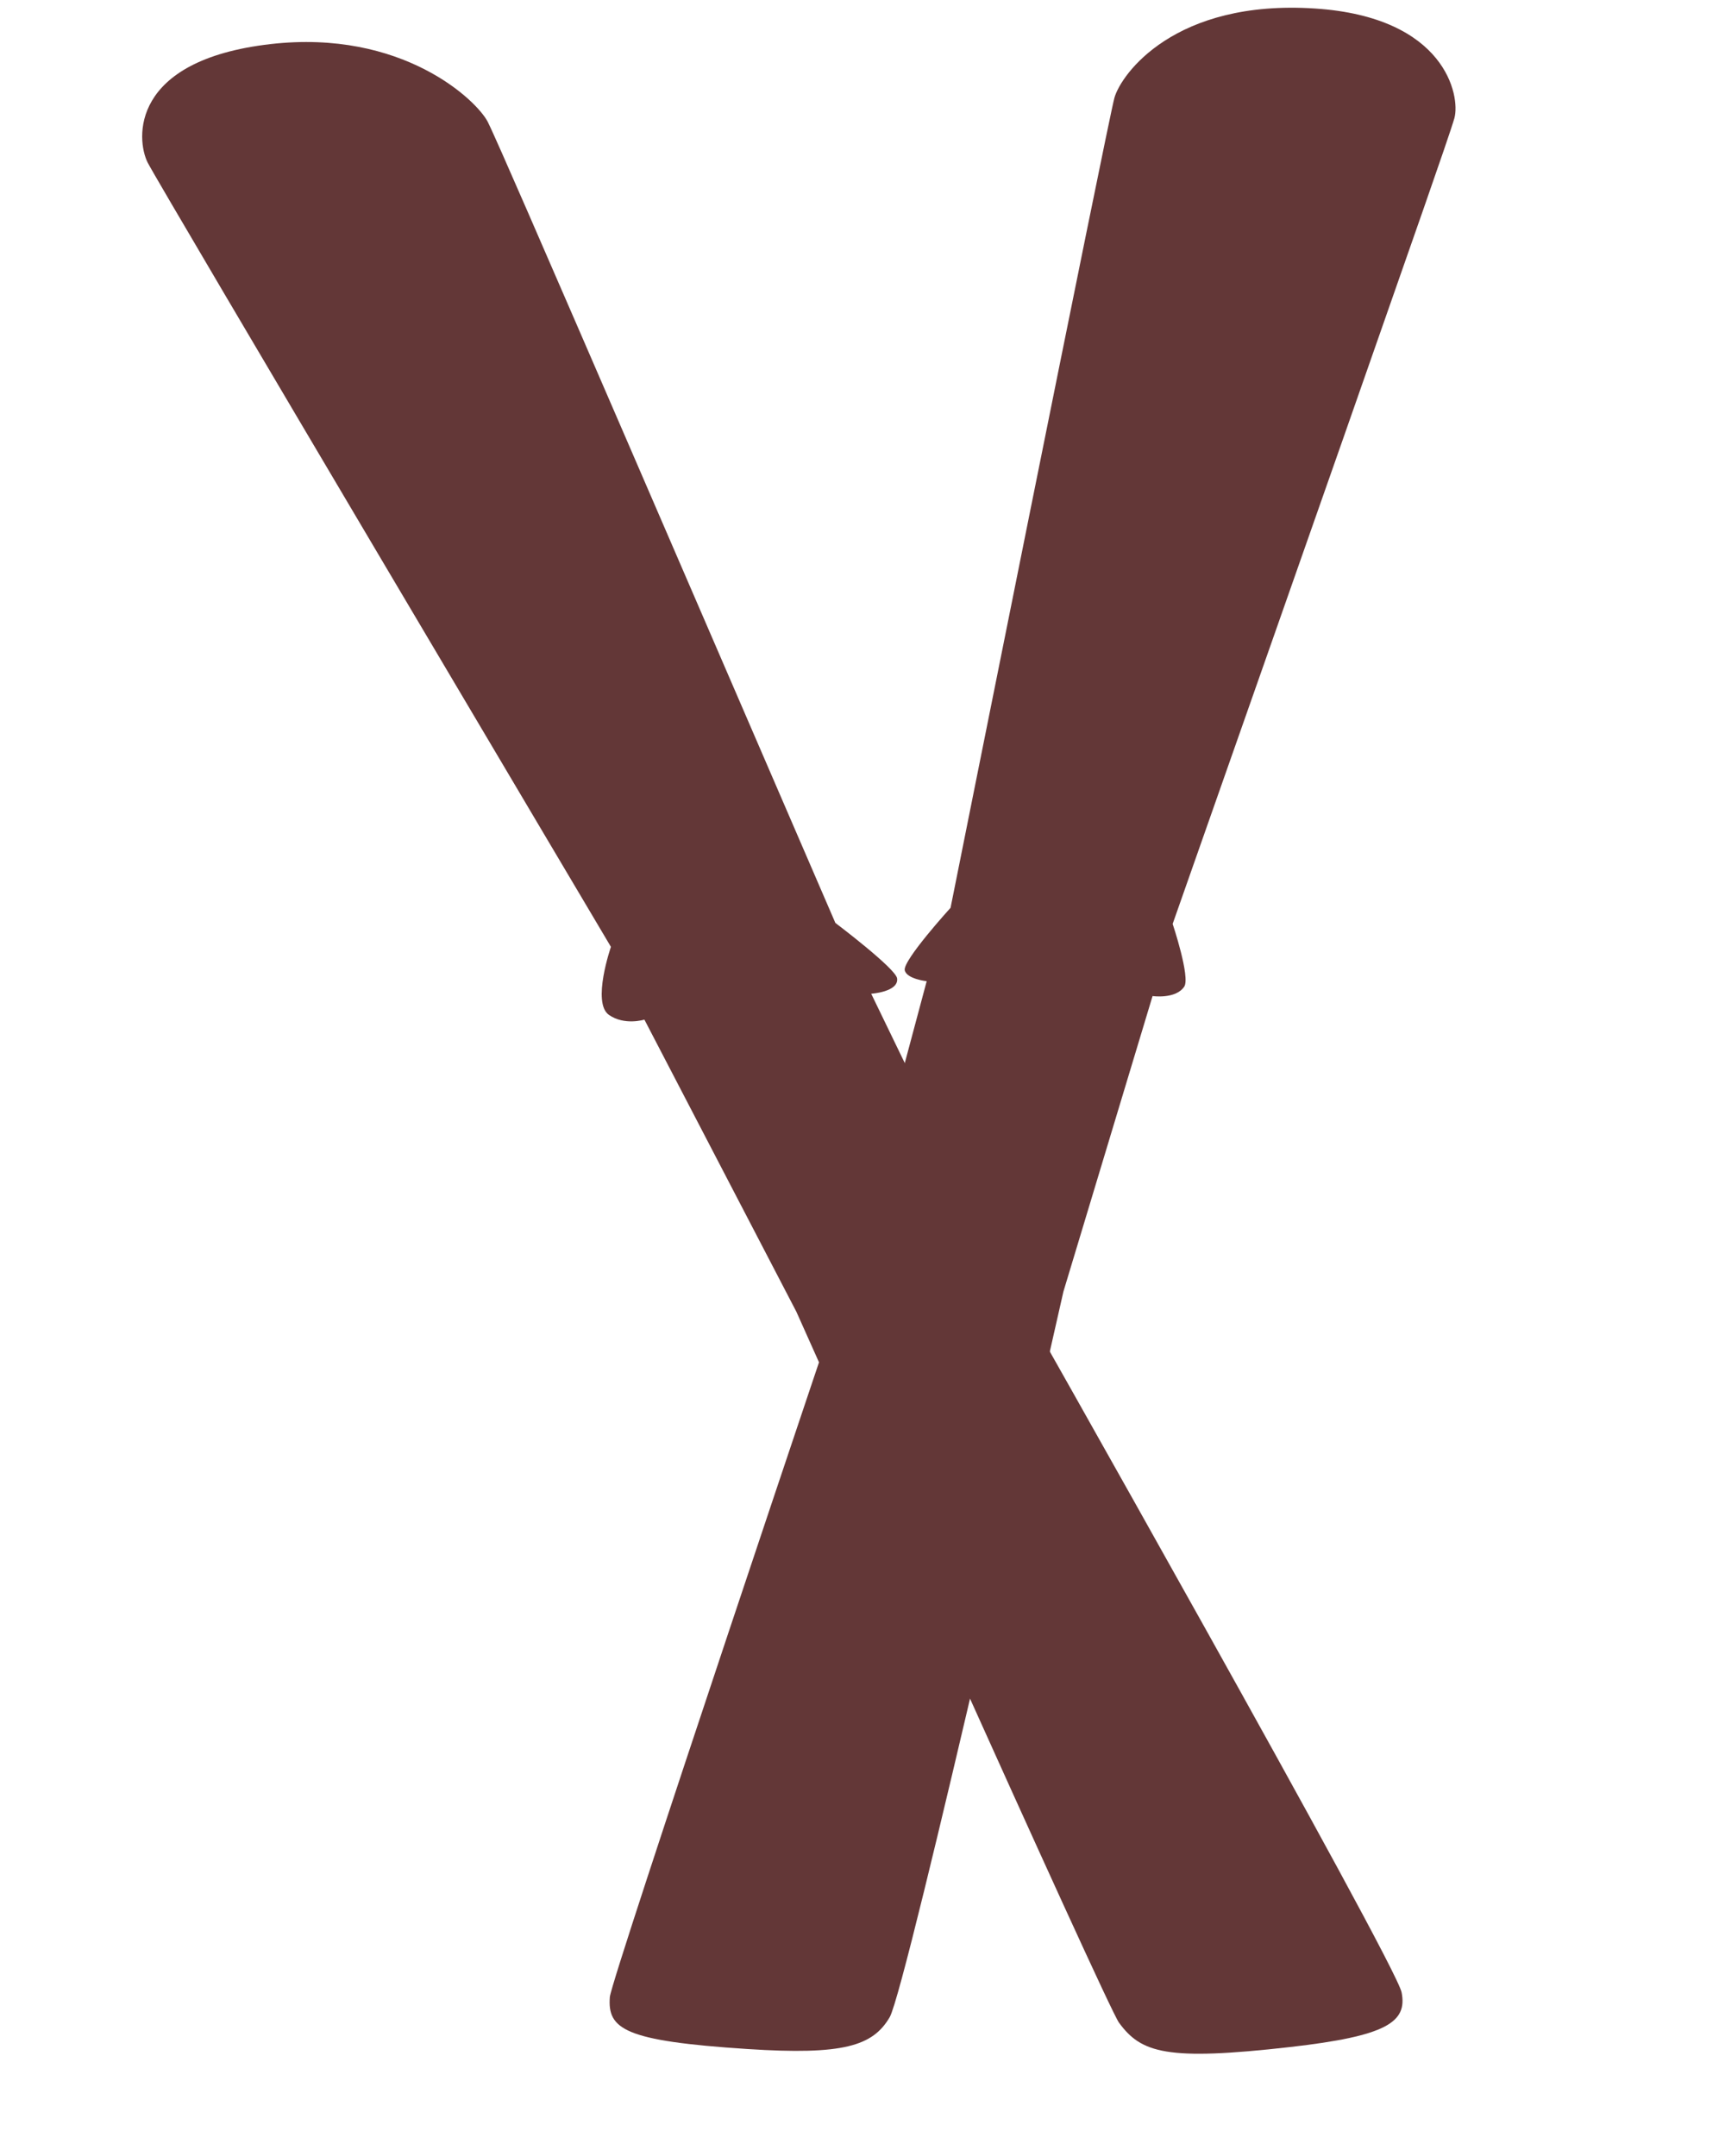 <?xml version="1.0" encoding="UTF-8" standalone="no"?>
<!-- skis -->

<svg
   xmlns:dc="http://purl.org/dc/elements/1.1/"
   xmlns:cc="http://creativecommons.org/ns#"
   xmlns:rdf="http://www.w3.org/1999/02/22-rdf-syntax-ns#"
   xmlns:svg="http://www.w3.org/2000/svg"
   xmlns="http://www.w3.org/2000/svg"
   xmlns:sodipodi="http://sodipodi.sourceforge.net/DTD/sodipodi-0.dtd"
   xmlns:inkscape="http://www.inkscape.org/namespaces/inkscape"
   version="1.1"
   x="0px"
   y="0px"
   viewBox="0 0 100 125"
   enable-background="new 0 0 100 100"
   xml:space="preserve"
   id="svg3578"
   inkscape:version="0.91 r13725"
   sodipodi:docname="skis_icon.svg"><defs
     id="defs3590" /><sodipodi:namedview
     pagecolor="#ffffff"
     bordercolor="#666666"
     borderopacity="1"
     objecttolerance="10"
     gridtolerance="10"
     guidetolerance="10"
     inkscape:pageopacity="0"
     inkscape:pageshadow="2"
     inkscape:window-width="1440"
     inkscape:window-height="851"
     id="namedview3588"
     showgrid="false"
     inkscape:zoom="5.2"
     inkscape:cx="21.923077"
     inkscape:cy="62.5"
     inkscape:window-x="0"
     inkscape:window-y="1"
     inkscape:window-maximized="1"
     inkscape:current-layer="svg3578" /><path
     d="m 49.095,74.176 c 0,0 -13.669,40.561 -13.742,41.608 -0.14,1.861 0.829,2.549 7.981,3.014 5.556,0.362 7.263,-0.174 8.242,-1.845 0.976,-1.671 10.07,-42.064 10.07,-42.064 l 5.169,-17.14 c 0,0 1.336,0.195 1.836,-0.545 0.365,-0.541 -0.671,-3.638 -0.671,-3.638 0,0 11.28,-32.085 12.266,-34.948 0.998,-2.865 3.766,-10.704 4.068,-11.771 C 84.661,5.57 83.818,0.99 76.228,0.493 68.081,-0.041 64.989,4.311 64.605,5.667 64.228,7.024 55.105,52.632 55.105,52.632 c 0,0 -2.771,3.045 -2.657,3.621 0.116,0.512 1.273,0.635 1.273,0.635 l -4.626,17.289 z"
     id="path3580"
     inkscape:connector-curvature="0"
     style="fill:#633737;fill-opacity:1" /><path
     d="m 46.165,76.049 c 0,0 17.971,40.228 18.705,41.223 1.29,1.759 2.749,2.226 9.925,1.41 5.585,-0.637 6.8,-1.438 6.457,-3.168 C 80.914,113.781 58.687,74.512 58.687,74.512 L 50.505,57.615 c 0,0 1.597,-0.106 1.502,-0.884 -0.06,-0.566 -3.58,-3.222 -3.58,-3.222 0,0 -13.78,-31.906 -15.022,-34.752 C 32.165,15.913 28.802,8.112 28.276,7.066 27.633,5.811 23.322,1.687 15.696,2.555 7.515,3.491 7.892,8.091 8.558,9.422 9.237,10.759 35.416,54.897 35.416,54.897 c 0,0 -1.121,3.242 -0.116,3.944 0.906,0.634 2.056,0.274 2.056,0.274 l 8.809,16.934 z"
     id="path3582"
     inkscape:connector-curvature="0"
     style="fill:#633737;fill-opacity:1" /></svg>